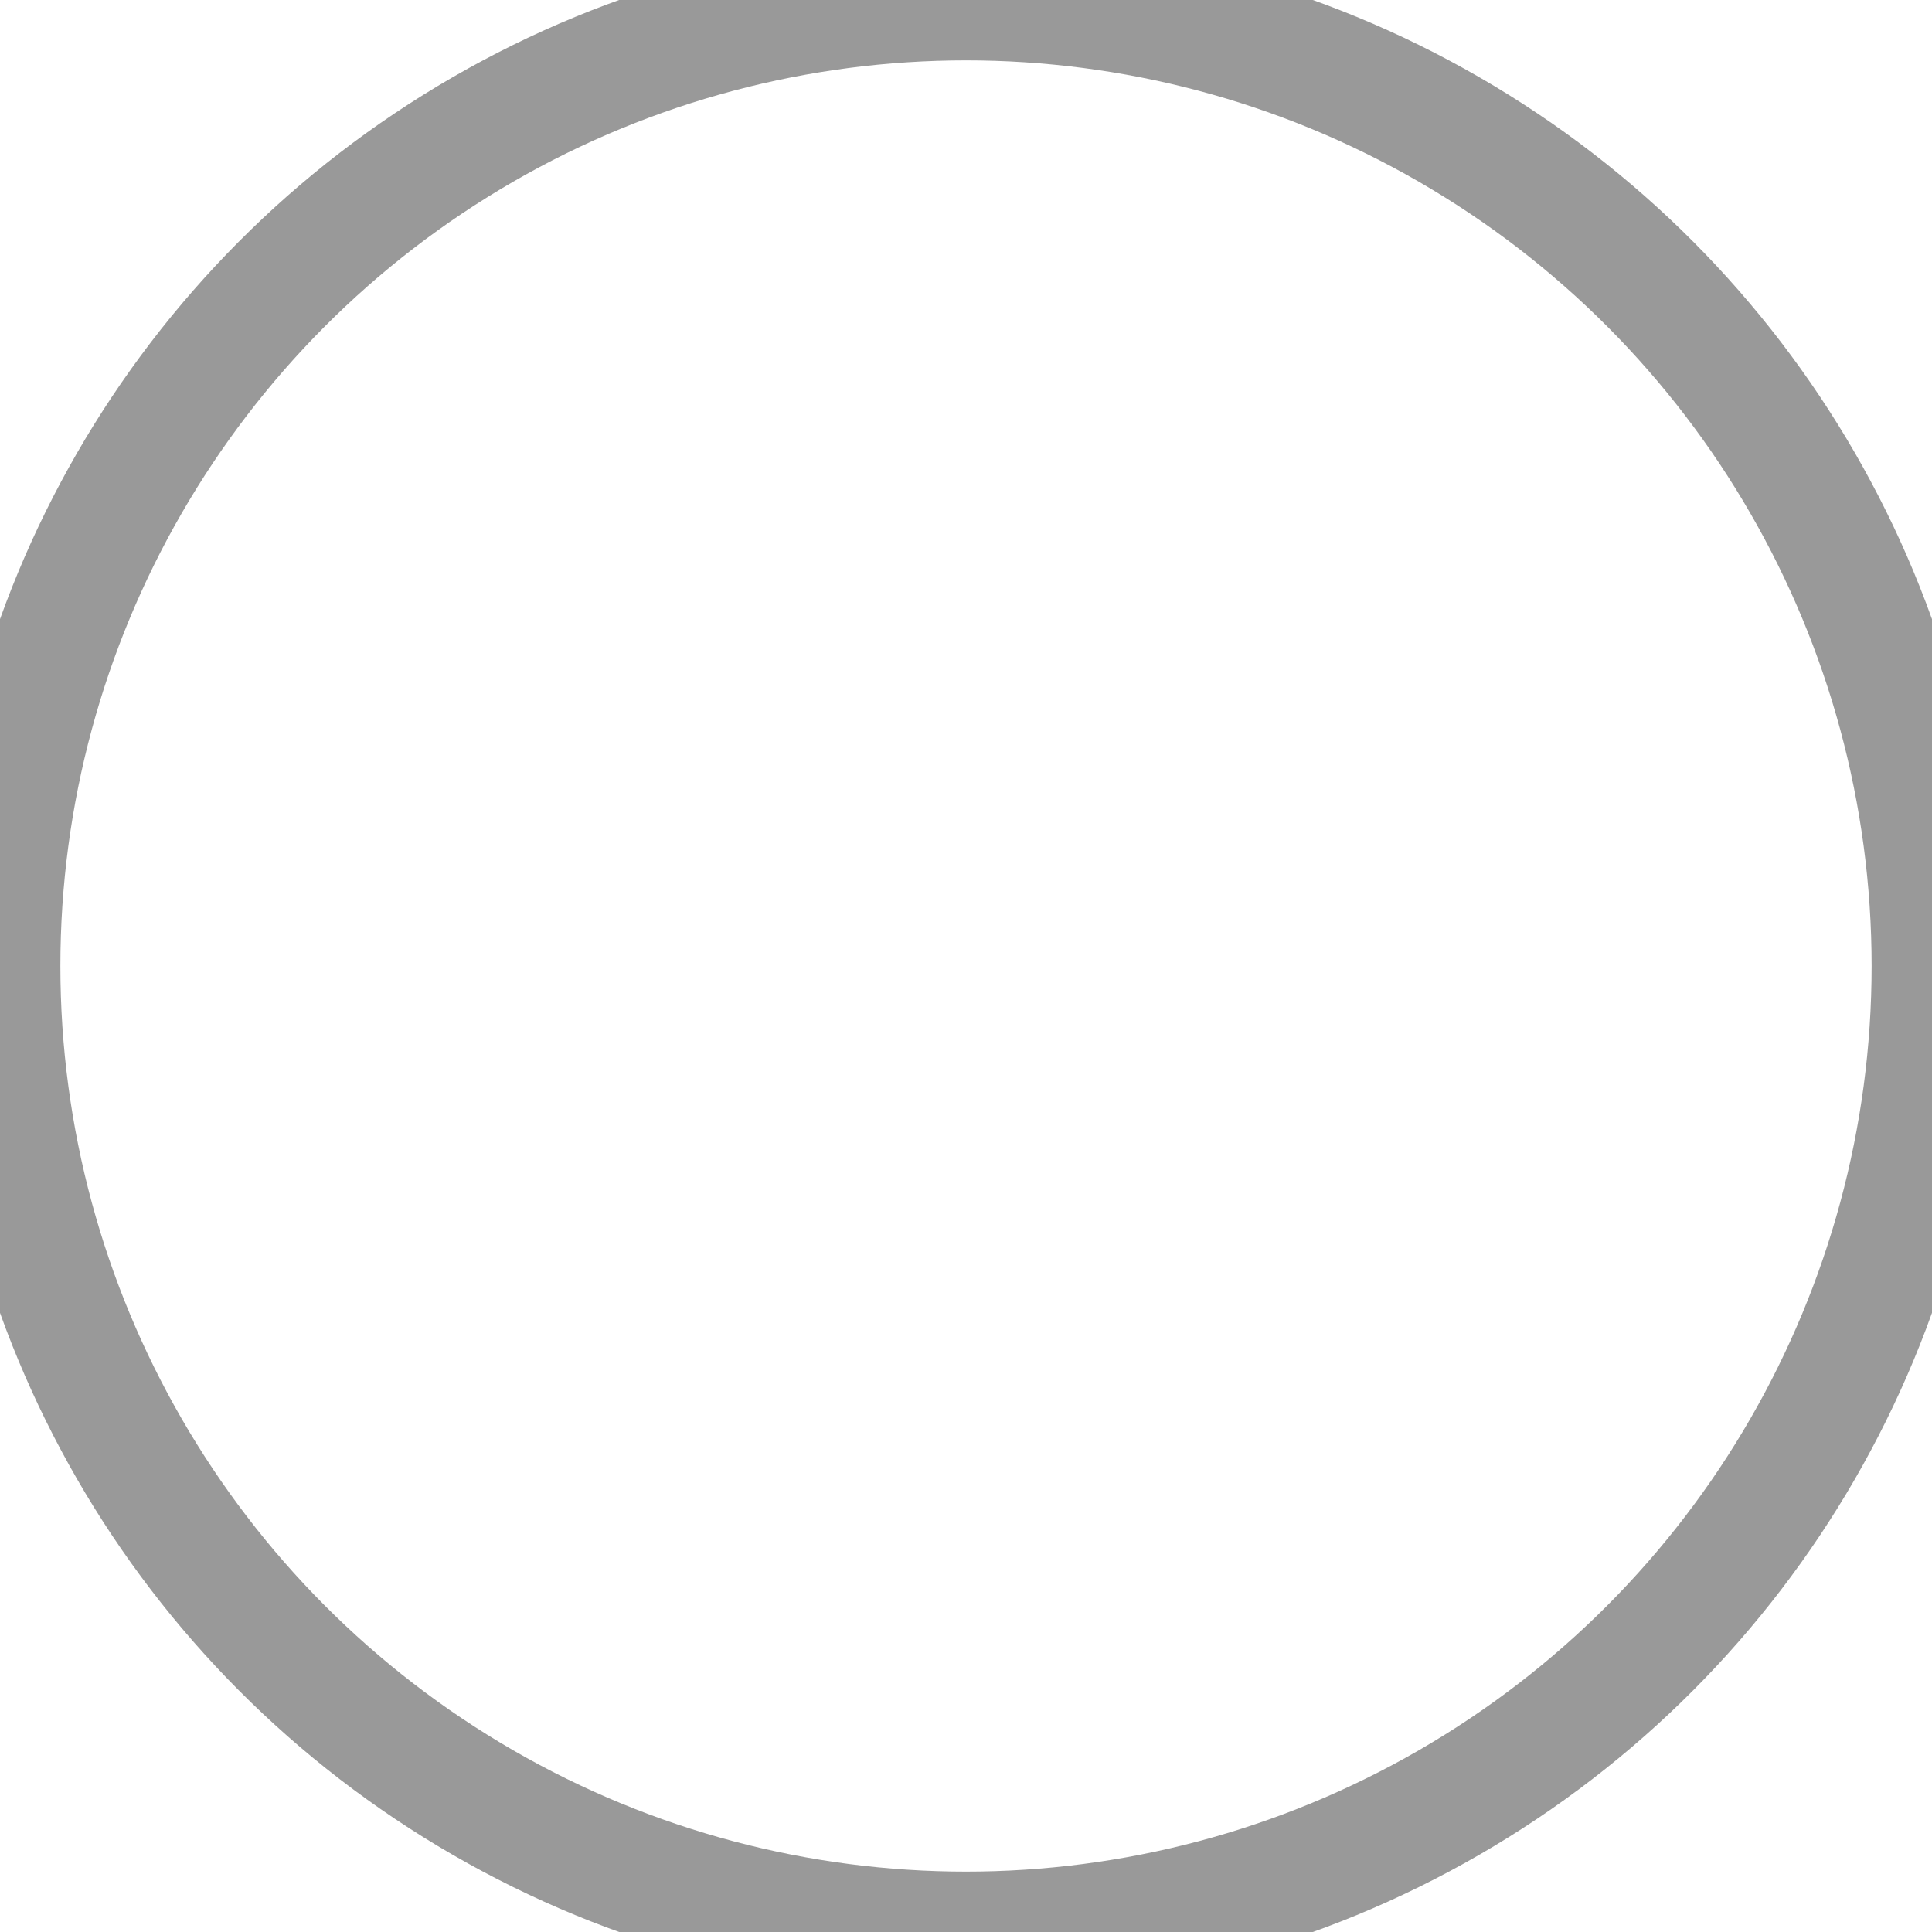 <?xml version="1.0" encoding="UTF-8" standalone="no"?>
<svg width="16px" height="16px" viewBox="0 0 16 16" version="1.1" xmlns="http://www.w3.org/2000/svg" xmlns:xlink="http://www.w3.org/1999/xlink" xmlns:sketch="http://www.bohemiancoding.com/sketch/ns">
    <!-- Generator: Sketch Beta 3.0.4 (7976) - http://www.bohemiancoding.com/sketch -->
    <title>icon-radio</title>
    <desc>Created with Sketch Beta.</desc>
    <defs></defs>
    <g id="Teacher-Flow" stroke="none" stroke-width="1" fill="none" fill-rule="evenodd" sketch:type="MSPage">
        <circle id="icon-radio" stroke="#999999" sketch:type="MSShapeGroup" cx="8" cy="8" r="8"></circle>
    </g>
</svg>